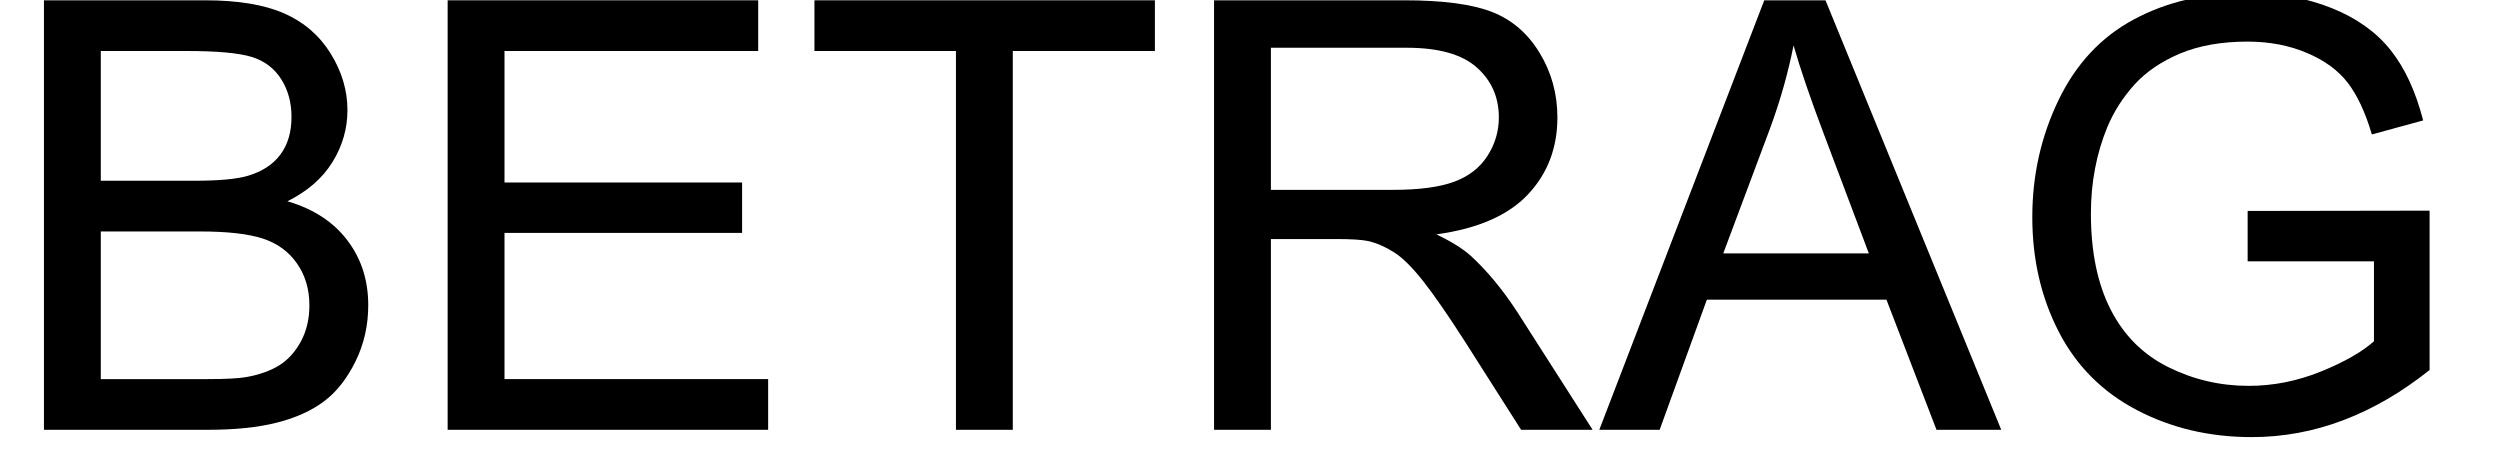 <?xml version="1.0" encoding="UTF-8" standalone="no"?><!DOCTYPE svg PUBLIC "-//W3C//DTD SVG 1.1//EN" "http://www.w3.org/Graphics/SVG/1.1/DTD/svg11.dtd"><svg width="100%" height="100%" viewBox="0 0 50 9" version="1.1" xmlns="http://www.w3.org/2000/svg" xmlns:xlink="http://www.w3.org/1999/xlink" xml:space="preserve" style="fill-rule:evenodd;clip-rule:evenodd;stroke-linejoin:round;stroke-miterlimit:1.414;"><path d="M0.879,8.596l0,-8.59l3.223,0c0.656,0 1.182,0.087 1.579,0.261c0.396,0.173 0.707,0.441 0.931,0.802c0.225,0.362 0.337,0.74 0.337,1.134c0,0.367 -0.099,0.713 -0.299,1.037c-0.199,0.324 -0.5,0.586 -0.902,0.785c0.52,0.153 0.919,0.412 1.198,0.78c0.28,0.367 0.419,0.8 0.419,1.3c0,0.403 -0.085,0.777 -0.255,1.123c-0.17,0.345 -0.38,0.612 -0.63,0.799c-0.25,0.188 -0.563,0.329 -0.94,0.425c-0.377,0.096 -0.839,0.144 -1.386,0.144l-3.275,0Zm1.137,-4.981l1.857,0c0.504,0 0.865,-0.033 1.084,-0.099c0.289,-0.086 0.507,-0.229 0.653,-0.428c0.147,-0.199 0.22,-0.449 0.22,-0.75c0,-0.285 -0.068,-0.536 -0.205,-0.753c-0.137,-0.217 -0.332,-0.365 -0.586,-0.445c-0.254,-0.08 -0.689,-0.12 -1.307,-0.12l-1.716,0l0,2.595Zm0,3.967l2.138,0c0.367,0 0.625,-0.014 0.774,-0.041c0.261,-0.047 0.48,-0.125 0.656,-0.234c0.176,-0.11 0.32,-0.269 0.434,-0.478c0.113,-0.209 0.17,-0.45 0.17,-0.724c0,-0.32 -0.083,-0.598 -0.247,-0.834c-0.164,-0.237 -0.391,-0.403 -0.682,-0.499c-0.291,-0.095 -0.71,-0.143 -1.257,-0.143l-1.986,0l0,2.953Z" style="fill-rule:nonzero;"/><path d="M8.953,8.596l0,-8.59l6.211,0l0,1.014l-5.074,0l0,2.63l4.752,0l0,1.008l-4.752,0l0,2.924l5.273,0l0,1.014l-6.41,0Z" style="fill-rule:nonzero;"/><path d="M19.119,8.596l0,-7.576l-2.83,0l0,-1.014l6.809,0l0,1.014l-2.842,0l0,7.576l-1.137,0Z" style="fill-rule:nonzero;"/><path d="M24.281,8.596l0,-8.59l3.809,0c0.765,0 1.348,0.077 1.746,0.231c0.398,0.155 0.717,0.427 0.955,0.818c0.238,0.39 0.357,0.822 0.357,1.295c0,0.609 -0.197,1.123 -0.591,1.541c-0.395,0.418 -1.004,0.683 -1.828,0.796c0.3,0.145 0.529,0.288 0.685,0.428c0.332,0.305 0.647,0.686 0.943,1.143l1.495,2.338l-1.43,0l-1.137,-1.787c-0.332,-0.516 -0.605,-0.911 -0.82,-1.184c-0.215,-0.273 -0.407,-0.465 -0.577,-0.574c-0.17,-0.11 -0.343,-0.186 -0.519,-0.229c-0.129,-0.027 -0.34,-0.041 -0.633,-0.041l-1.318,0l0,3.815l-1.137,0Zm1.137,-4.799l2.443,0c0.52,0 0.926,-0.054 1.219,-0.161c0.293,-0.108 0.516,-0.28 0.668,-0.516c0.152,-0.236 0.229,-0.493 0.229,-0.77c0,-0.407 -0.148,-0.741 -0.443,-1.002c-0.295,-0.262 -0.761,-0.393 -1.397,-0.393l-2.719,0l0,2.842Z" style="fill-rule:nonzero;"/><path d="M31.986,8.596l3.299,-8.59l1.225,0l3.515,8.59l-1.295,0l-1.001,-2.602l-3.592,0l-0.944,2.602l-1.207,0Zm2.479,-3.528l2.912,0l-0.897,-2.379c-0.273,-0.722 -0.476,-1.316 -0.609,-1.781c-0.109,0.551 -0.264,1.098 -0.463,1.641l-0.943,2.519Z" style="fill-rule:nonzero;"/><path d="M44.953,5.227l0,-1.008l3.639,-0.006l0,3.187c-0.559,0.446 -1.135,0.781 -1.729,1.005c-0.593,0.225 -1.203,0.337 -1.828,0.337c-0.844,0 -1.61,-0.18 -2.3,-0.542c-0.689,-0.361 -1.21,-0.884 -1.561,-1.567c-0.352,-0.684 -0.528,-1.447 -0.528,-2.291c0,-0.836 0.175,-1.616 0.525,-2.341c0.35,-0.725 0.852,-1.263 1.509,-1.614c0.656,-0.352 1.412,-0.528 2.267,-0.528c0.621,0 1.183,0.101 1.685,0.302c0.502,0.201 0.895,0.482 1.18,0.841c0.286,0.359 0.502,0.828 0.651,1.406l-1.026,0.281c-0.128,-0.437 -0.289,-0.781 -0.48,-1.031c-0.191,-0.25 -0.465,-0.45 -0.82,-0.6c-0.356,-0.151 -0.75,-0.226 -1.184,-0.226c-0.519,0 -0.969,0.079 -1.348,0.237c-0.378,0.159 -0.684,0.367 -0.917,0.624c-0.232,0.258 -0.413,0.541 -0.542,0.85c-0.218,0.531 -0.328,1.107 -0.328,1.728c0,0.766 0.132,1.407 0.396,1.922c0.264,0.516 0.647,0.899 1.151,1.149c0.504,0.25 1.039,0.375 1.606,0.375c0.492,0 0.972,-0.095 1.441,-0.284c0.469,-0.19 0.824,-0.392 1.067,-0.607l0,-1.599l-2.526,0Z" style="fill-rule:nonzero;"/></svg>